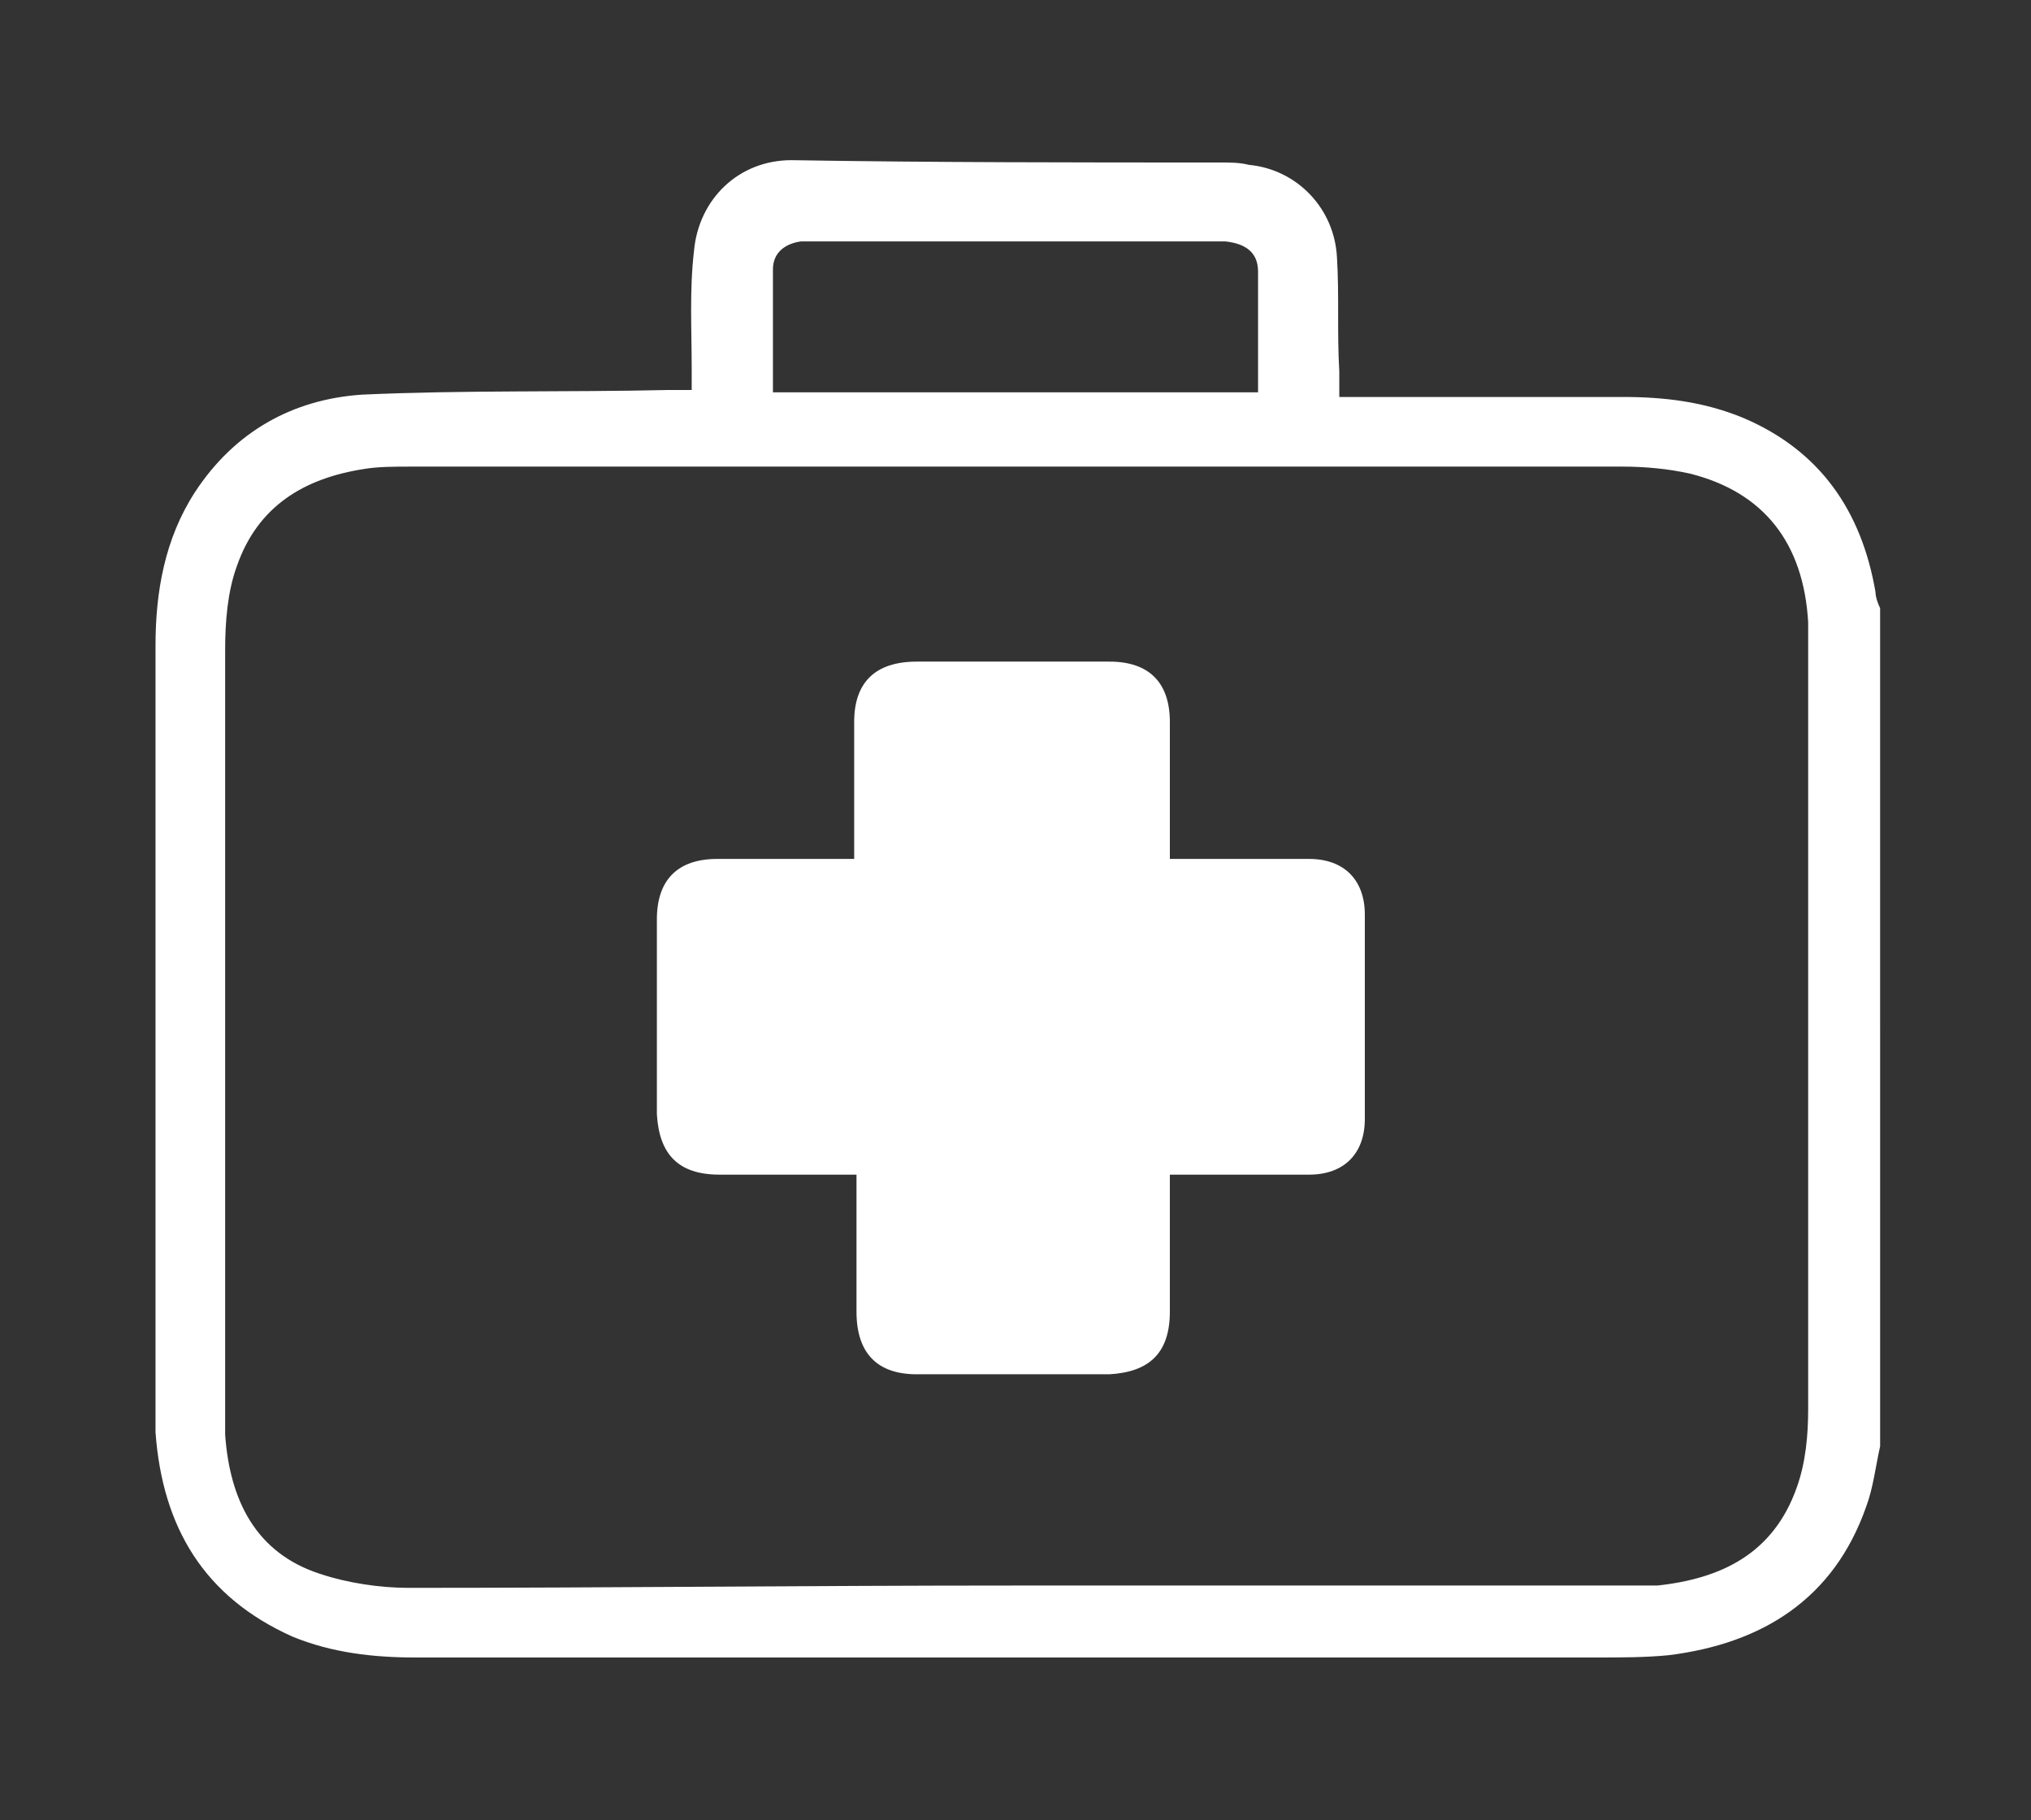 <?xml version="1.0" encoding="utf-8"?>
<!-- Generator: Adobe Illustrator 24.0.0, SVG Export Plug-In . SVG Version: 6.00 Build 0)  -->
<svg version="1.1" id="Capa_1" xmlns="http://www.w3.org/2000/svg" xmlns:xlink="http://www.w3.org/1999/xlink" x="0px" y="0px"
	 viewBox="0 0 87.5 78.4" style="enable-background:new 0 0 87.5 78.4;" xml:space="preserve">
<rect x="0" y="0" width="87.5" height="78.4" fill="#333333" stroke="none"/>
<style type="text/css">
	.st0{fill:#FFFFFF;}
</style>
<g>
	<path class="st0" d="M81,62.3c-0.2,0.9-0.3,1.8-0.6,2.6c-1.4,4-4.5,5.9-8.5,6.4c-1,0.1-2.1,0.1-3.1,0.1c-17,0-33.9,0-50.9,0
		c-1.8,0-3.6-0.2-5.3-0.9c-3.8-1.7-5.6-4.7-5.9-8.8c0-0.4,0-0.9,0-1.3c0-10.9,0-21.7,0-32.6c0-2.3,0.4-4.6,1.7-6.6
		c1.7-2.6,4.2-4,7.2-4.2c4.4-0.2,8.8-0.1,13.2-0.2c0.3,0,0.6,0,1,0c0-0.3,0-0.6,0-0.9c0-1.7-0.1-3.4,0.1-5.1
		c0.2-2.2,1.9-3.9,4.2-3.9C40.2,7,46.4,7,52.6,7c0.4,0,0.8,0,1.2,0.1c2.1,0.2,3.7,1.9,3.8,4c0.1,1.6,0,3.2,0.1,4.9
		c0,0.3,0,0.6,0,1.1c0.3,0,0.6,0,0.9,0c3.8,0,7.5,0,11.3,0c1.8,0,3.5,0.2,5.2,0.9c3.3,1.4,5.1,4,5.7,7.5c0,0.2,0.1,0.5,0.2,0.7
		C81,38.2,81,50.3,81,62.3z M43.7,68.3c8.7,0,17.3,0,26,0c0.6,0,1.1,0,1.7,0c2.8-0.3,5-1.4,6-4.2c0.4-1.1,0.5-2.3,0.5-3.4
		c0-11,0-22,0-33c0-0.3,0-0.6,0-0.9c-0.2-3.4-1.9-5.6-5.1-6.4c-0.9-0.2-1.9-0.3-2.9-0.3c-17.4,0-34.8,0-52.2,0c-0.7,0-1.4,0-2,0.1
		c-2.6,0.4-4.6,1.6-5.5,4.2c-0.4,1.1-0.5,2.4-0.5,3.6c0,10.9,0,21.7,0,32.6c0,0.4,0,0.8,0,1.2c0.2,2.8,1.3,5.1,4.1,6
		c1.2,0.4,2.6,0.6,3.8,0.6C26.3,68.4,35,68.3,43.7,68.3z M54.2,16.9c0-1.9,0-3.3,0-5.2c0-0.8-0.5-1.2-1.4-1.3c-0.2,0-0.4,0-0.6,0
		c-6,0-11,0-17,0c-0.2,0-0.5,0-0.7,0c-0.7,0.1-1.2,0.5-1.2,1.2c0,1.9,0,3.3,0,5.3C40.6,16.9,46.9,16.9,54.2,16.9z"/>
	<path class="st0" d="M36.9,50.6c-2,0-3.9,0-5.9,0c-1.8,0-2.6-0.9-2.7-2.6c0-2.8,0-5.6,0-8.4c0-1.7,0.9-2.6,2.6-2.6
		c1.9,0,3.9,0,5.9,0c0-0.3,0-0.6,0-0.8c0-1.7,0-3.4,0-5.1c0-1.7,0.9-2.6,2.7-2.6c2.8,0,5.5,0,8.3,0c1.7,0,2.6,0.9,2.6,2.6
		c0,1.9,0,3.9,0,5.9c0.3,0,0.6,0,0.8,0c1.7,0,3.5,0,5.2,0c1.5,0,2.4,0.9,2.4,2.4c0,2.9,0,5.9,0,8.8c0,1.5-0.9,2.4-2.4,2.4
		c-2,0-4,0-6,0c0,0.3,0,0.5,0,0.8c0,1.7,0,3.4,0,5.1c0,1.8-0.9,2.6-2.6,2.7c-2.8,0-5.5,0-8.3,0c-1.7,0-2.6-0.9-2.6-2.7
		C36.9,54.5,36.9,52.6,36.9,50.6z"/>
</g>
</svg>
